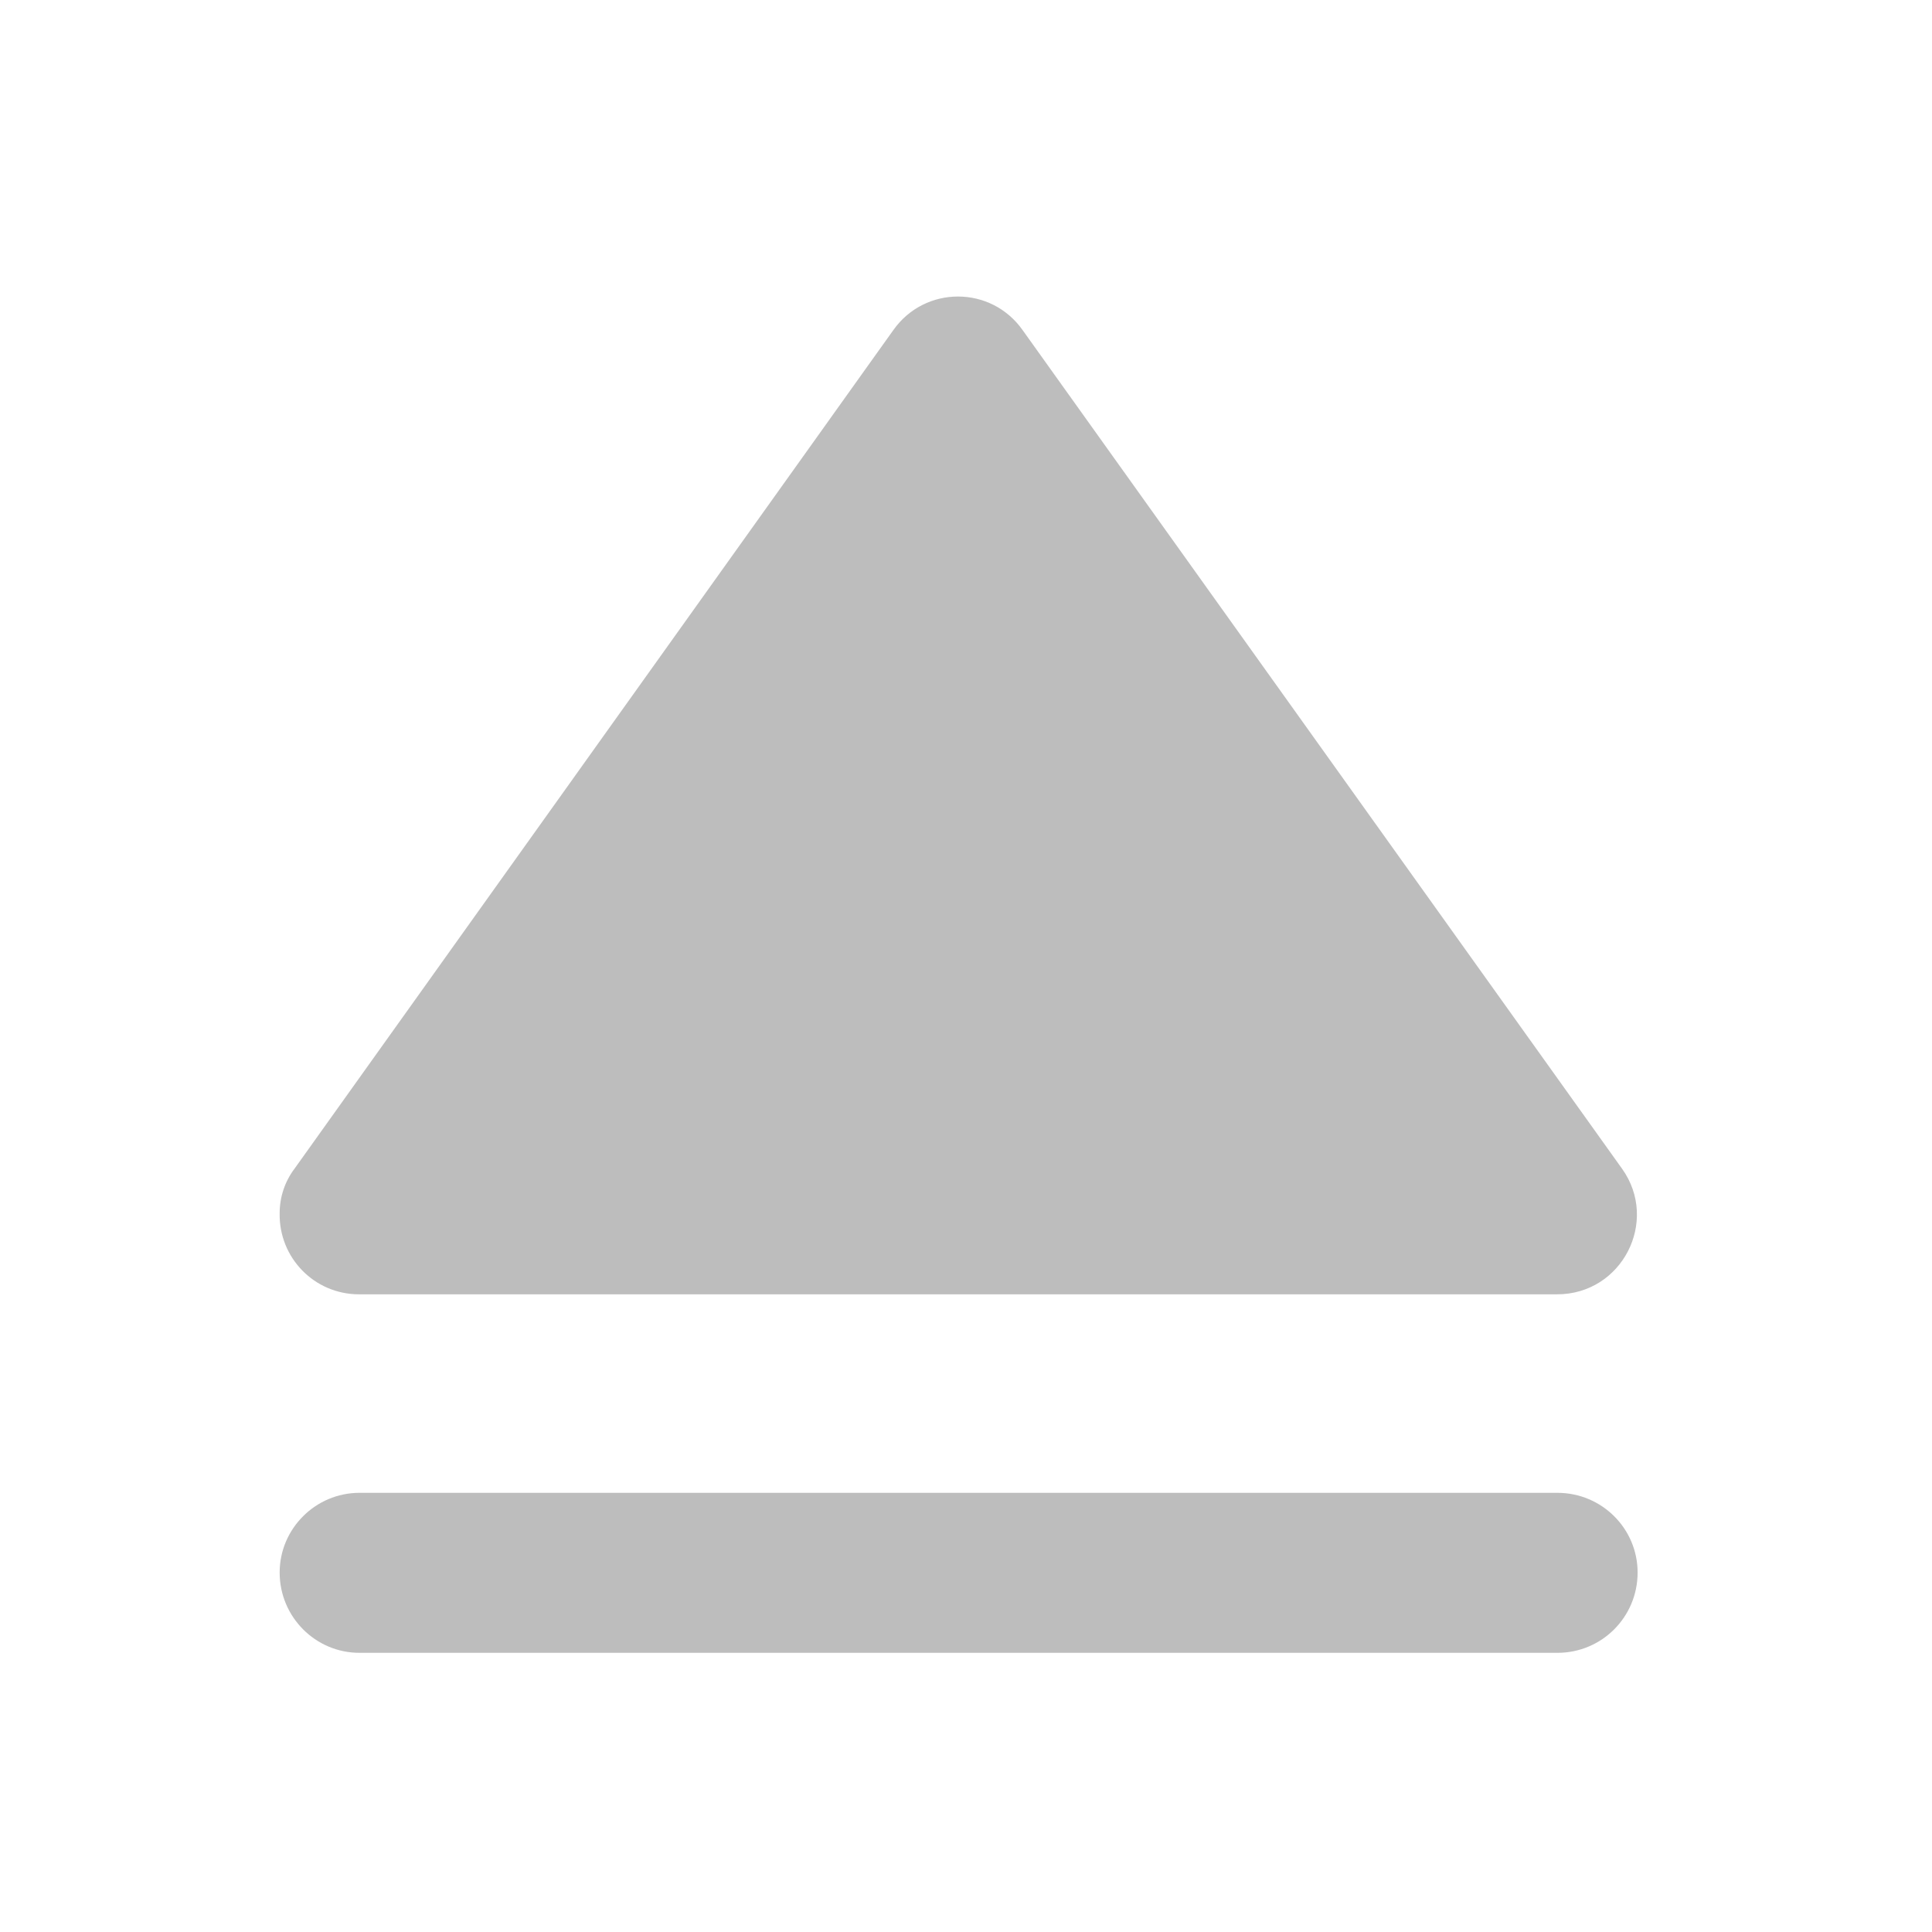 <?xml version="1.0" encoding="UTF-8"?>
<svg xmlns="http://www.w3.org/2000/svg" xmlns:xlink="http://www.w3.org/1999/xlink" width="16px" height="16px" viewBox="0 0 16 16" version="1.1">
<g id="surface1">
<path style=" stroke:none;fill-rule:nonzero;fill:rgb(74.118%,74.118%,74.118%);fill-opacity:1;" d="M 2.316 10.047 C 2.309 10.418 2.605 10.719 2.973 10.719 L 12.895 10.719 C 13.434 10.719 13.742 10.113 13.434 9.68 L 8.469 2.734 C 8.207 2.363 7.66 2.363 7.398 2.734 L 2.438 9.68 C 2.359 9.785 2.316 9.914 2.316 10.047 Z M 2.316 10.047 "/>
<path style=" stroke:none;fill-rule:nonzero;fill:rgb(74.118%,74.118%,74.118%);fill-opacity:1;" d="M 2.977 12.363 L 12.898 12.363 C 13.266 12.363 13.562 12.66 13.562 13.023 C 13.562 13.391 13.266 13.688 12.898 13.688 L 2.977 13.688 C 2.613 13.688 2.316 13.391 2.316 13.023 C 2.316 12.66 2.613 12.363 2.977 12.363 Z M 2.977 12.363 "/>
</g>
</svg>
